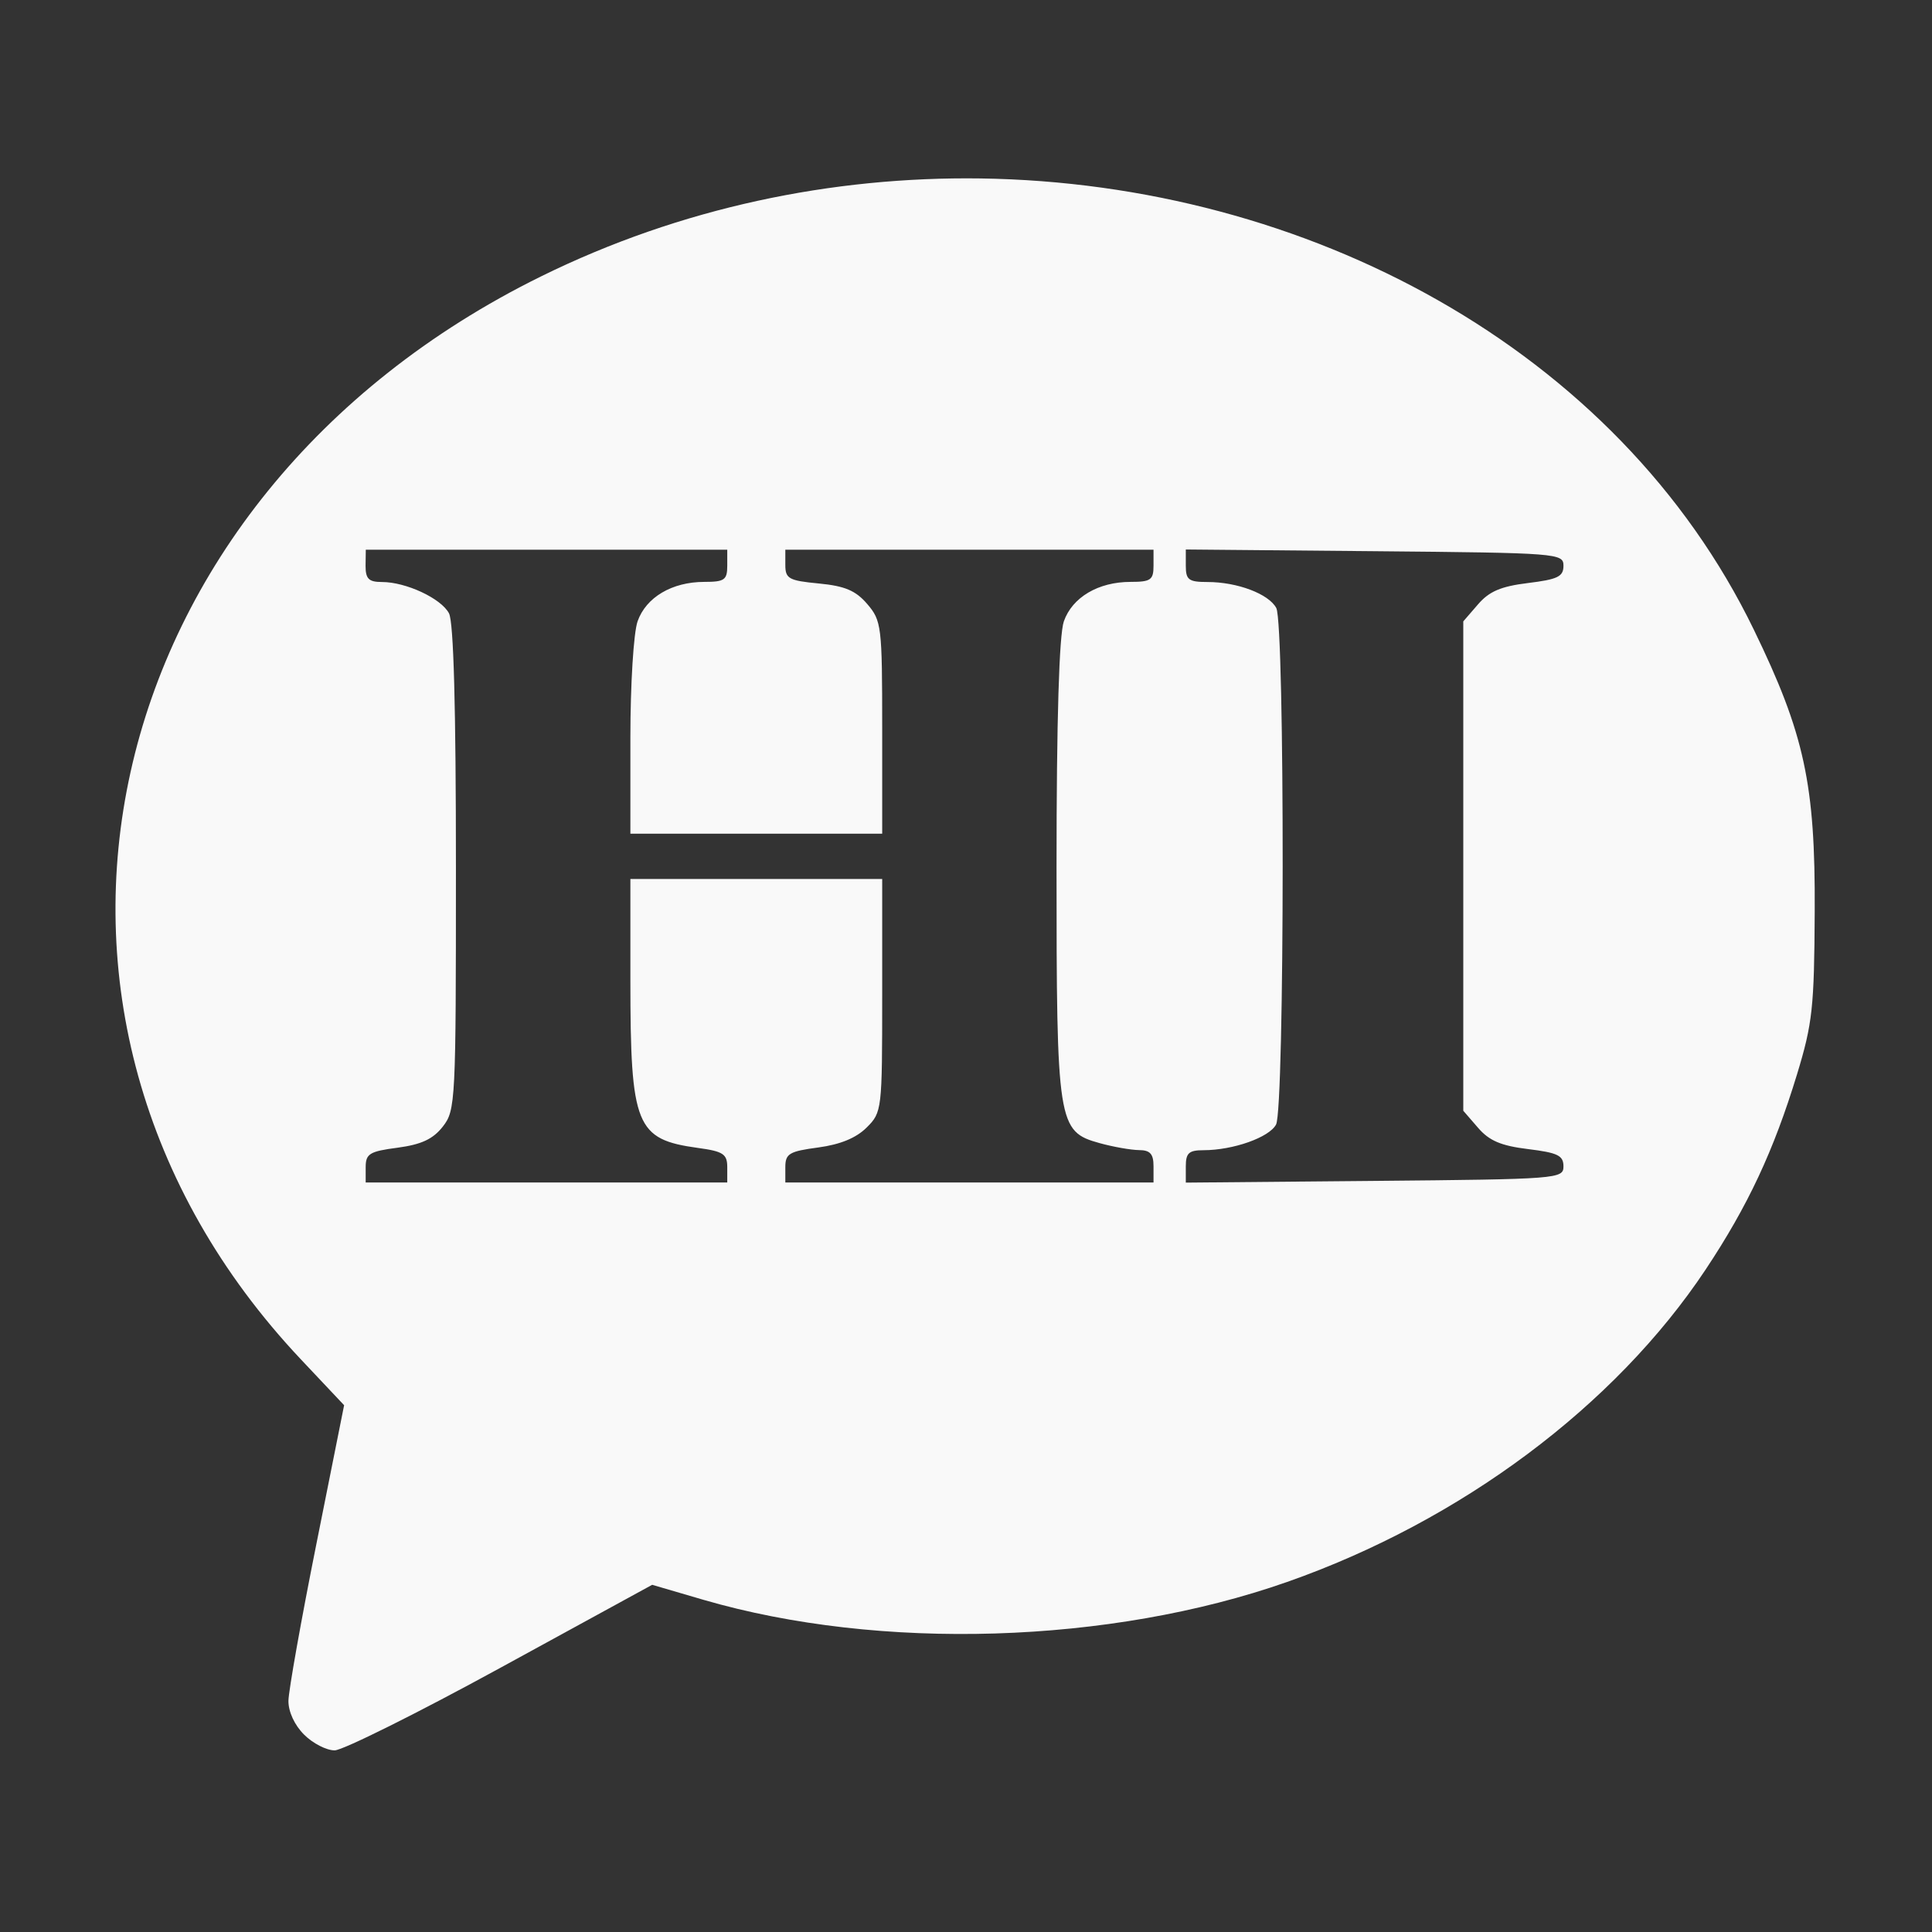 <?xml version="1.0" encoding="UTF-8" standalone="no"?>
<svg
   width="64"
   height="64"
   version="1.1"
   viewBox="0 0 16.933 16.933"
   id="svg7"
   sodipodi:docname="org.gnome.Tour.svg"
   inkscape:version="1.4 (e7c3feb100, 2024-10-09)"
   xmlns:inkscape="http://www.inkscape.org/namespaces/inkscape"
   xmlns:sodipodi="http://sodipodi.sourceforge.net/DTD/sodipodi-0.dtd"
   xmlns="http://www.w3.org/2000/svg"
   xmlns:svg="http://www.w3.org/2000/svg"
   xmlns:rdf="http://www.w3.org/1999/02/22-rdf-syntax-ns#"
   xmlns:cc="http://creativecommons.org/ns#"
   xmlns:dc="http://purl.org/dc/elements/1.1/">
  <rect x="0" y="0" width="16.933" height="16.933" fill="#333333" stroke="none"/>
  <sodipodi:namedview
     id="namedview7"
     pagecolor="#9c4444"
     bordercolor="#000000"
     borderopacity="0.25"
     inkscape:showpageshadow="2"
     inkscape:pageopacity="0.0"
     inkscape:pagecheckerboard="0"
     inkscape:deskcolor="#d1d1d1"
     inkscape:zoom="4.3531261"
     inkscape:cx="16.195258"
     inkscape:cy="17.228998"
     inkscape:window-width="1183"
     inkscape:window-height="941"
     inkscape:window-x="35"
     inkscape:window-y="32"
     inkscape:window-maximized="0"
     inkscape:current-layer="svg7"
     showgrid="false" />
  <defs
     id="defs2">
    <filter
       style="color-interpolation-filters:sRGB;"
       inkscape:label="Blur"
       id="filter1283"
       x="-0.082"
       y="-0.082"
       width="1.165"
       height="1.165">
      <feGaussianBlur
         stdDeviation="0.5 0.5"
         result="blur"
         id="feGaussianBlur1281" />
    </filter>
    <filter
       style="color-interpolation-filters:sRGB;"
       inkscape:label="Blur"
       id="filter1694"
       x="-0.95"
       y="-0.212"
       width="2.899"
       height="1.424">
      <feGaussianBlur
         stdDeviation="0.2 0.2"
         result="blur"
         id="feGaussianBlur1692" />
    </filter>
    <filter
       style="color-interpolation-filters:sRGB;"
       inkscape:label="Blur"
       id="filter3335"
       x="-0.95"
       y="-0.212"
       width="2.899"
       height="1.424">
      <feGaussianBlur
         stdDeviation="0.2 0.2"
         result="blur"
         id="feGaussianBlur3333" />
    </filter>
  </defs>
  <path
     id="path40"
     style="fill:#f9f9f9;fill-opacity:1;stroke:none;stroke-width:0.493;stroke-dasharray:none;stroke-opacity:0.3"
     d="M 8.594,1.564 C 7.294,1.546 5.966,1.819 4.741,2.423 0.799,4.366 -0.206,8.897 2.636,11.913 l 0.38,0.403 -0.243,1.216 c -0.134,0.669 -0.244,1.288 -0.245,1.375 -0.001,0.095 0.054,0.214 0.138,0.297 0.076,0.076 0.197,0.138 0.268,0.137 0.071,-9.37e-4 0.727,-0.327 1.456,-0.726 l 1.326,-0.725 0.451,0.132 c 1.547,0.45 3.563,0.388 5.114,-0.157 1.524,-0.535 2.873,-1.543 3.668,-2.738 0.37,-0.557 0.596,-1.039 0.801,-1.711 C 15.886,8.969 15.901,8.83 15.905,7.987 15.911,6.873 15.815,6.432 15.371,5.518 14.178,3.058 11.453,1.605 8.594,1.564 Z m 1.799,3.252 1.655,0.015 c 1.613,0.015 1.655,0.018 1.655,0.128 0,0.095 -0.051,0.119 -0.311,0.151 -0.237,0.029 -0.34,0.073 -0.438,0.187 l -0.129,0.149 v 2.144 2.145 l 0.129,0.149 c 0.098,0.114 0.201,0.158 0.438,0.187 0.26,0.032 0.311,0.056 0.311,0.151 0,0.11 -0.043,0.113 -1.655,0.128 l -1.655,0.015 v -0.142 c 0,-0.117 0.026,-0.142 0.155,-0.142 0.261,-5.42e-4 0.576,-0.112 0.636,-0.225 0.076,-0.142 0.078,-4.385 0.002,-4.527 -0.066,-0.124 -0.342,-0.228 -0.603,-0.228 -0.165,0 -0.19,-0.019 -0.19,-0.142 z m -7.187,0.002 H 4.79 6.374 v 0.141 c 0,0.124 -0.025,0.141 -0.201,0.141 -0.283,0 -0.511,0.135 -0.585,0.346 -0.035,0.1 -0.063,0.551 -0.063,1.02 V 7.307 H 6.629 7.732 V 6.377 c 0,-0.89 -0.006,-0.937 -0.131,-1.083 C 7.5,5.176 7.405,5.136 7.177,5.114 6.914,5.089 6.883,5.072 6.883,4.952 V 4.818 h 1.614 1.613 v 0.141 c 0,0.124 -0.025,0.141 -0.201,0.141 -0.283,0 -0.511,0.135 -0.585,0.346 -0.041,0.118 -0.064,0.855 -0.064,2.154 0,2.255 0.01,2.317 0.378,2.419 0.119,0.033 0.274,0.06 0.344,0.061 0.098,2.43e-4 0.128,0.033 0.128,0.141 V 10.364 H 8.496 6.883 v -0.134 c 0,-0.119 0.034,-0.139 0.289,-0.173 C 7.364,10.031 7.504,9.974 7.596,9.882 7.73,9.749 7.732,9.728 7.732,8.725 V 7.704 H 6.629 5.525 v 0.891 c 4.513e-4,1.275 0.048,1.391 0.592,1.466 0.222,0.03 0.257,0.054 0.257,0.169 v 0.134 H 4.79 3.205 v -0.134 c 0,-0.118 0.034,-0.139 0.28,-0.171 0.208,-0.028 0.31,-0.075 0.396,-0.185 0.112,-0.143 0.115,-0.216 0.115,-2.266 0,-1.409 -0.02,-2.157 -0.061,-2.233 -0.07,-0.131 -0.377,-0.274 -0.588,-0.274 -0.115,0 -0.143,-0.028 -0.143,-0.141 z" />
</svg>
